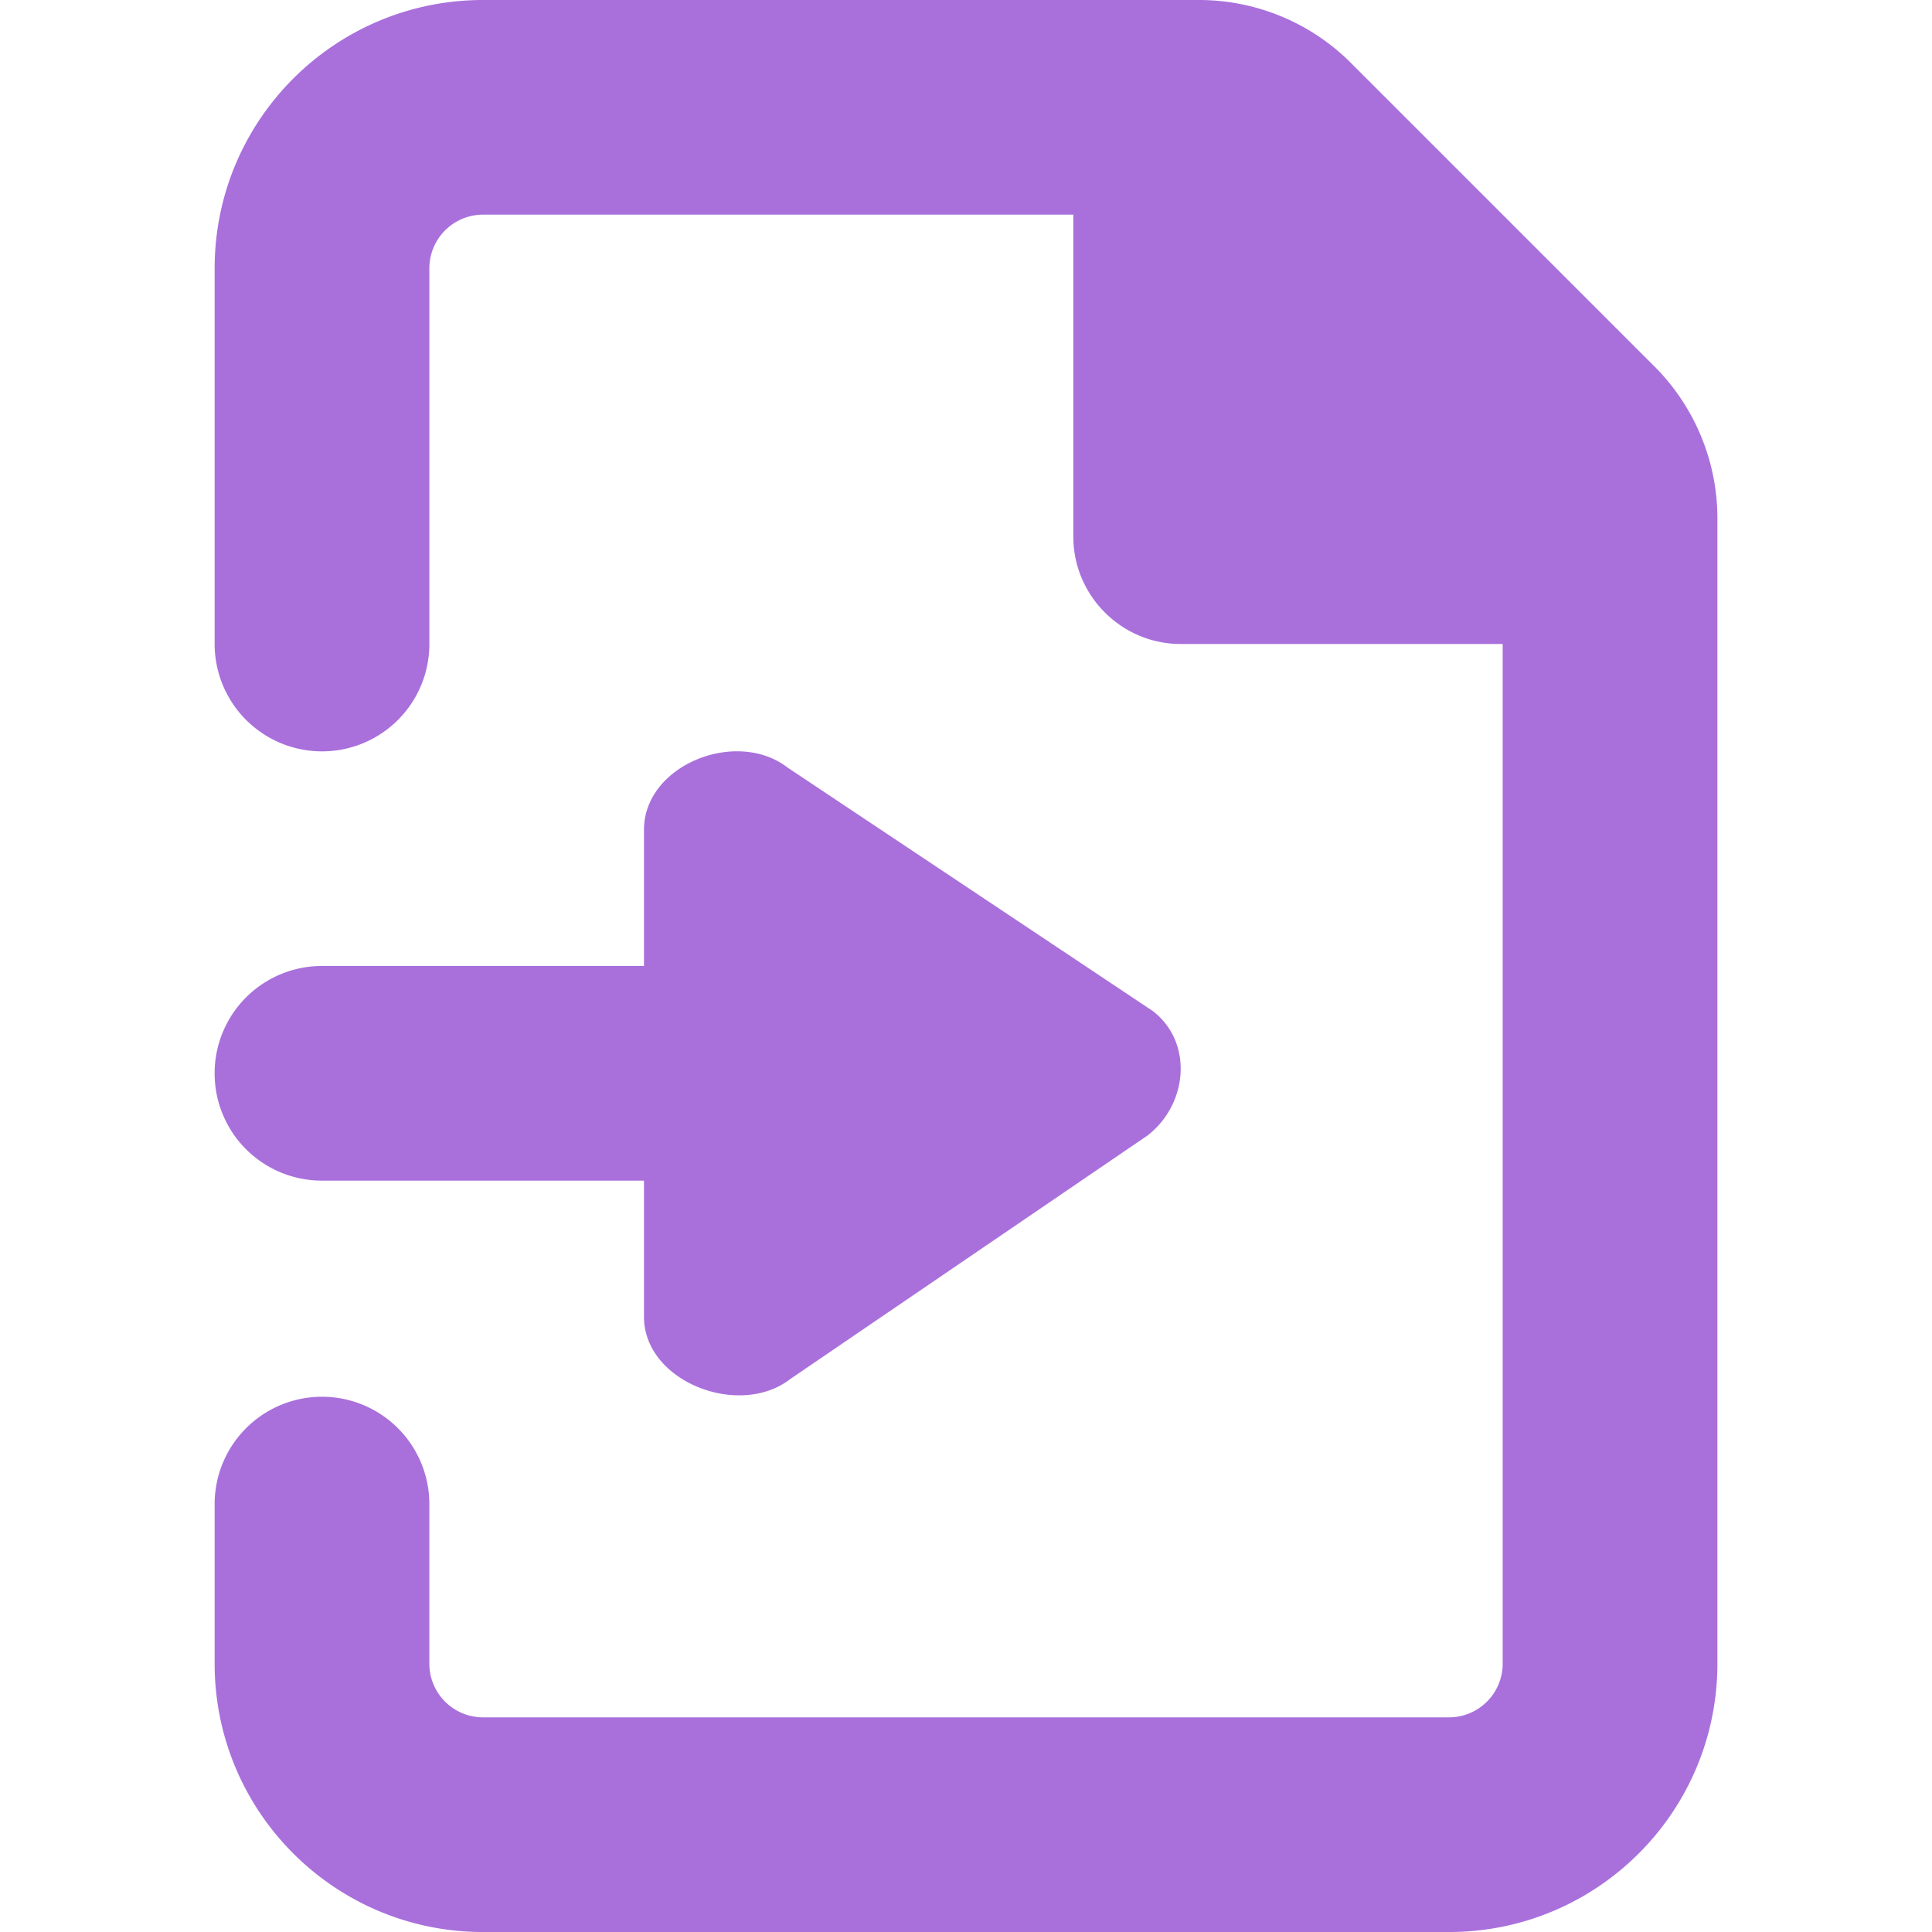 <svg fill="none" viewBox="0 0 100 100"><g clip-path="url(#clip0)"><path fill="#A970DC" fill-rule="evenodd" d="M33.332 42.949v7.05H16.668a5.552 5.552 0 00-5.559 5.555 5.55 5.55 0 005.559 5.555h16.664v7.051c0 3.356 4.93 5.262 7.566 3.223L59.39 58.778c2.098-1.621 2.383-4.82.282-6.446l-18.91-12.605c-2.645-2.039-7.43-.132-7.43 3.223v-.001zm52.3-23.983l-15.71-15.71A11.117 11.117 0 0062.062 0h-37.06C17.33 0 11.11 6.215 11.11 13.891v19.441a5.558 5.558 0 005.56 5.559 5.555 5.555 0 005.554-5.559v-19.44A2.779 2.779 0 0125 11.11h30.555v16.668c0 3.055 2.5 5.555 5.555 5.555h16.668V86.11A2.779 2.779 0 0175 88.89H25a2.779 2.779 0 01-2.777-2.78v-8.332a5.557 5.557 0 00-11.113 0v8.332c0 7.675 6.219 13.891 13.89 13.891h50c7.673 0 13.892-6.215 13.892-13.891V26.82c0-2.94-1.176-5.769-3.258-7.855" clip-rule="evenodd"/></g><defs><clipPath id="clip0"><path fill="#fff" d="M0 0h100v100H0z"/></clipPath></defs></svg>